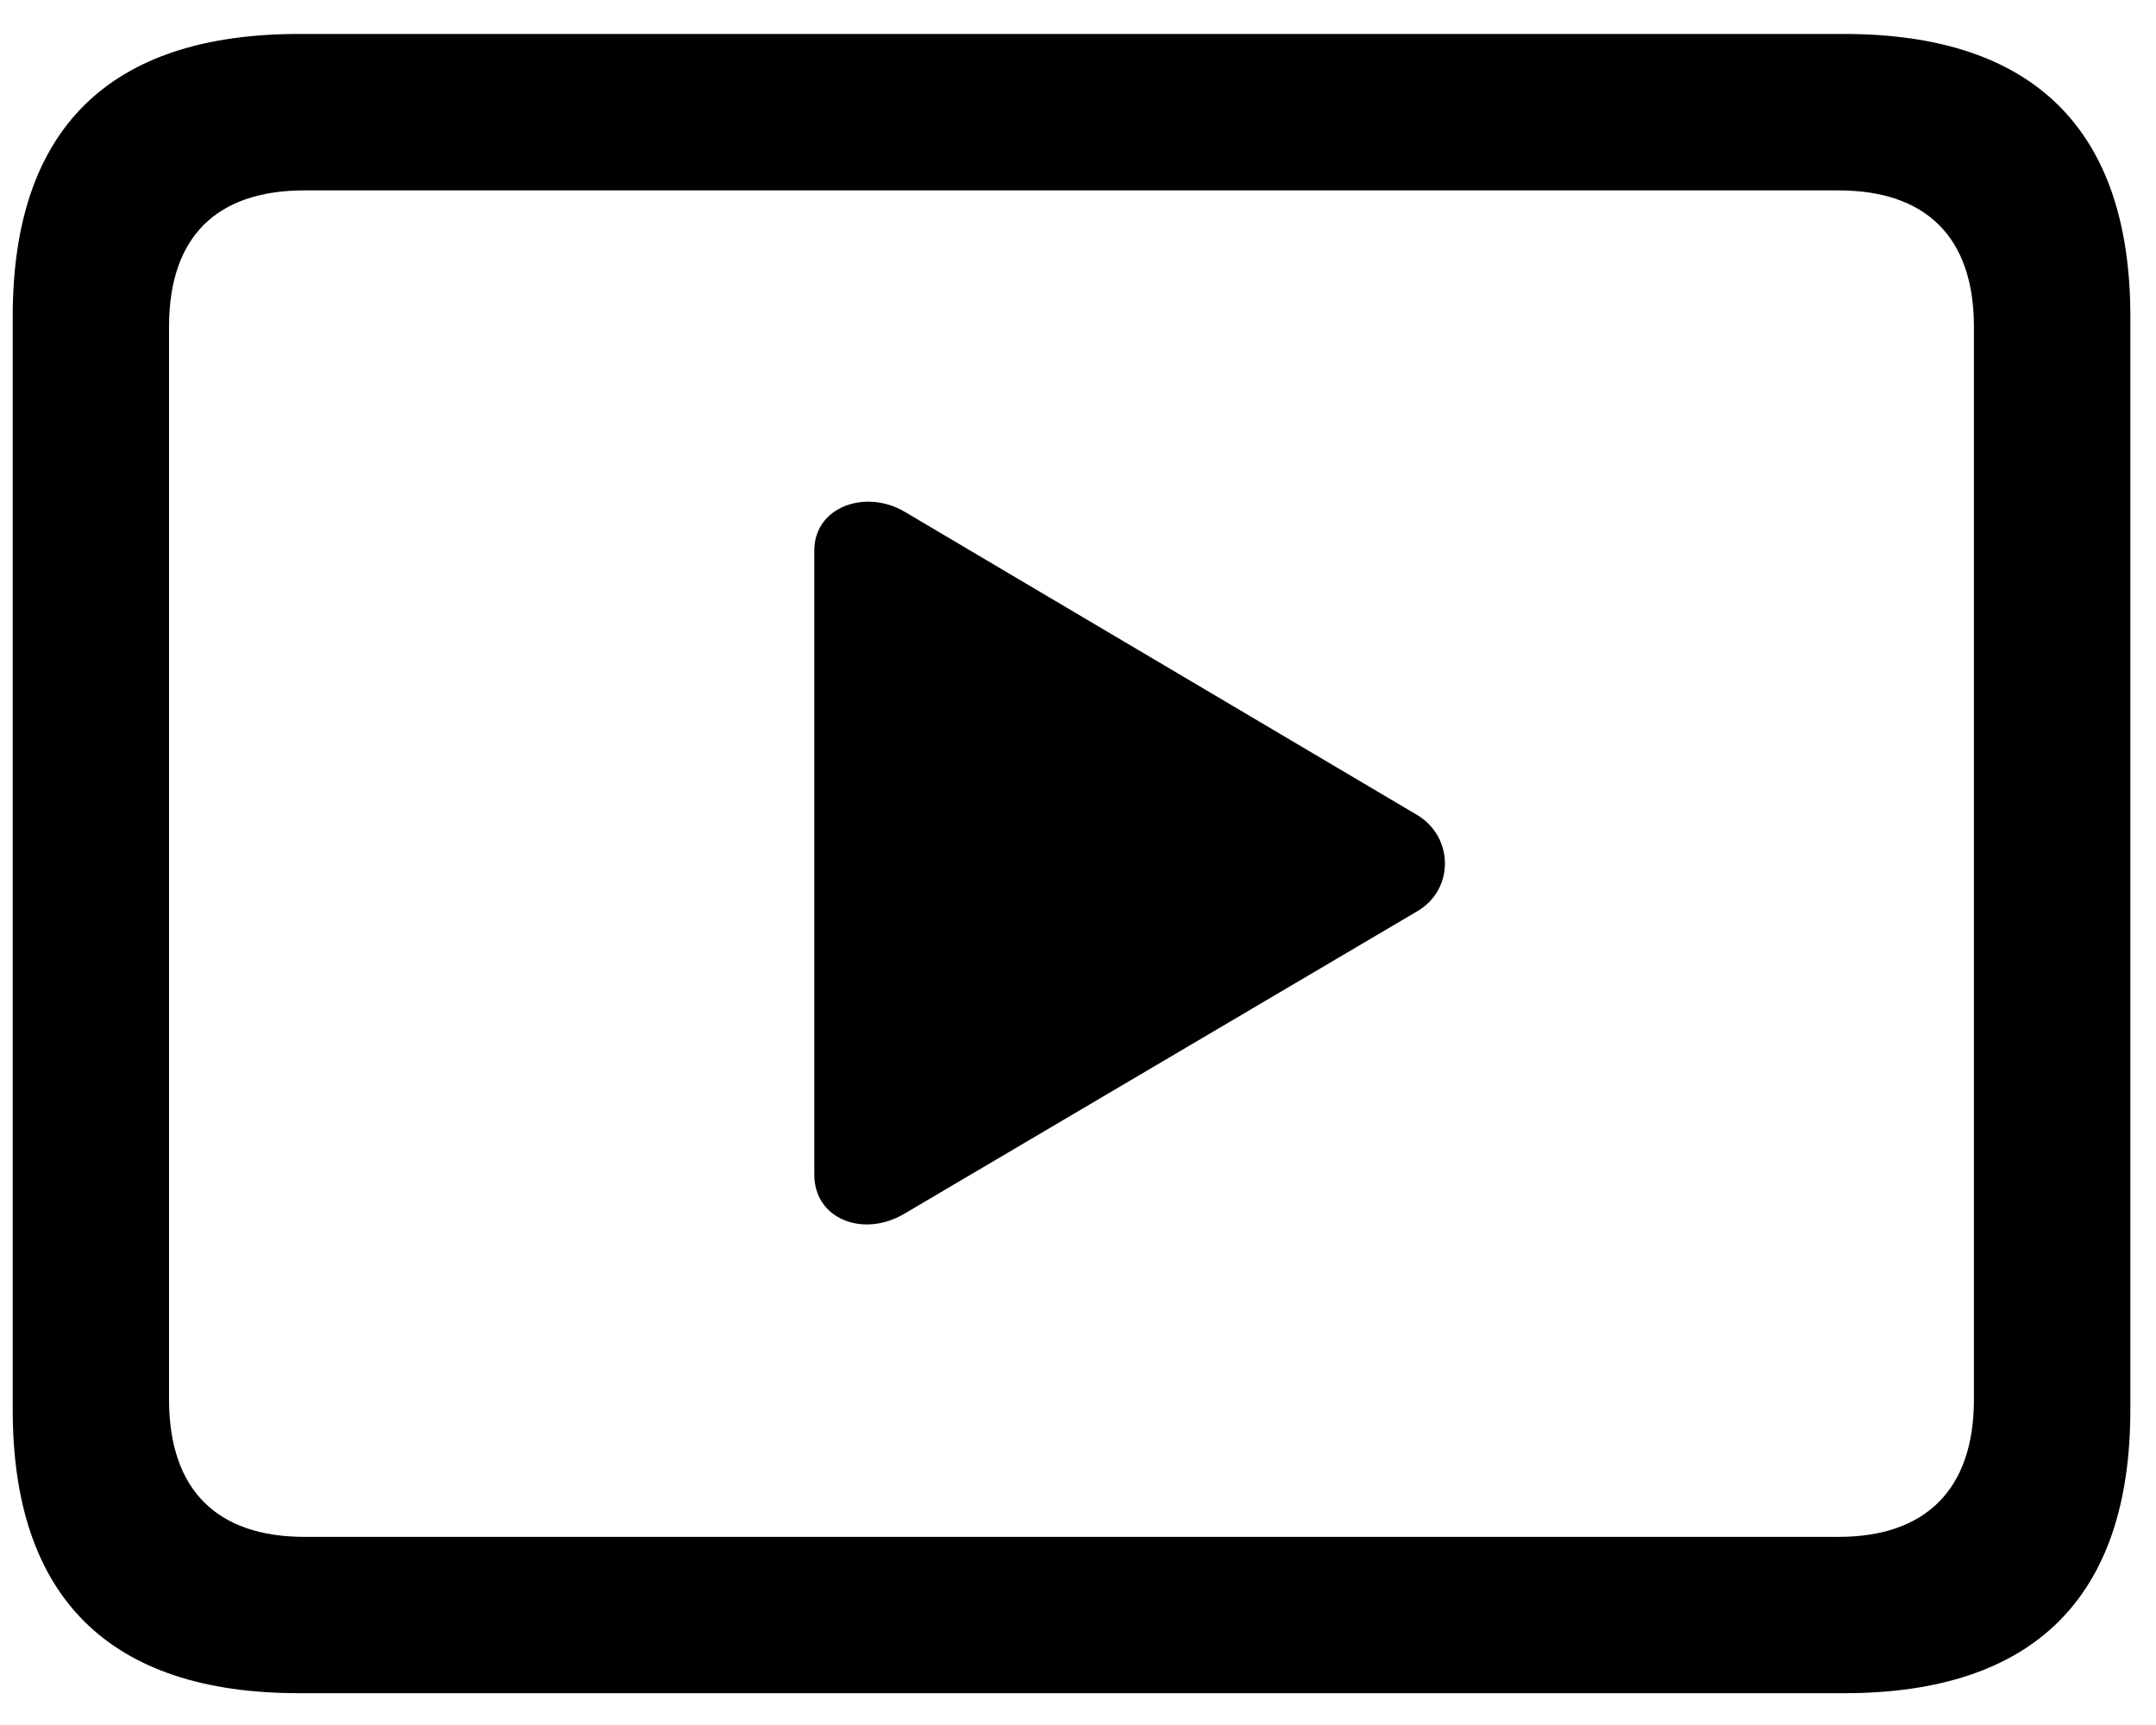 <svg viewBox="0 0 20 16" xmlns="http://www.w3.org/2000/svg">
  <path d="M2.772 15.705H17.107C18.865 15.705 19.762 14.817 19.762 13.077V2.935C19.762 1.203 18.865 0.315 17.107 0.315H2.772C1.015 0.315 0.118 1.194 0.118 2.935V13.077C0.118 14.817 1.015 15.705 2.772 15.705ZM2.825 14.255C2.017 14.255 1.568 13.824 1.568 12.98V3.031C1.568 2.188 2.017 1.766 2.825 1.766H17.055C17.855 1.766 18.311 2.188 18.311 3.031V12.98C18.311 13.824 17.855 14.255 17.055 14.255H2.825ZM13.144 8.454C13.495 8.252 13.486 7.76 13.144 7.558L8.389 4.745C8.028 4.534 7.554 4.701 7.554 5.105V10.898C7.554 11.302 8.002 11.486 8.389 11.258L13.144 8.454Z" fill="currentColor"/>
</svg>
